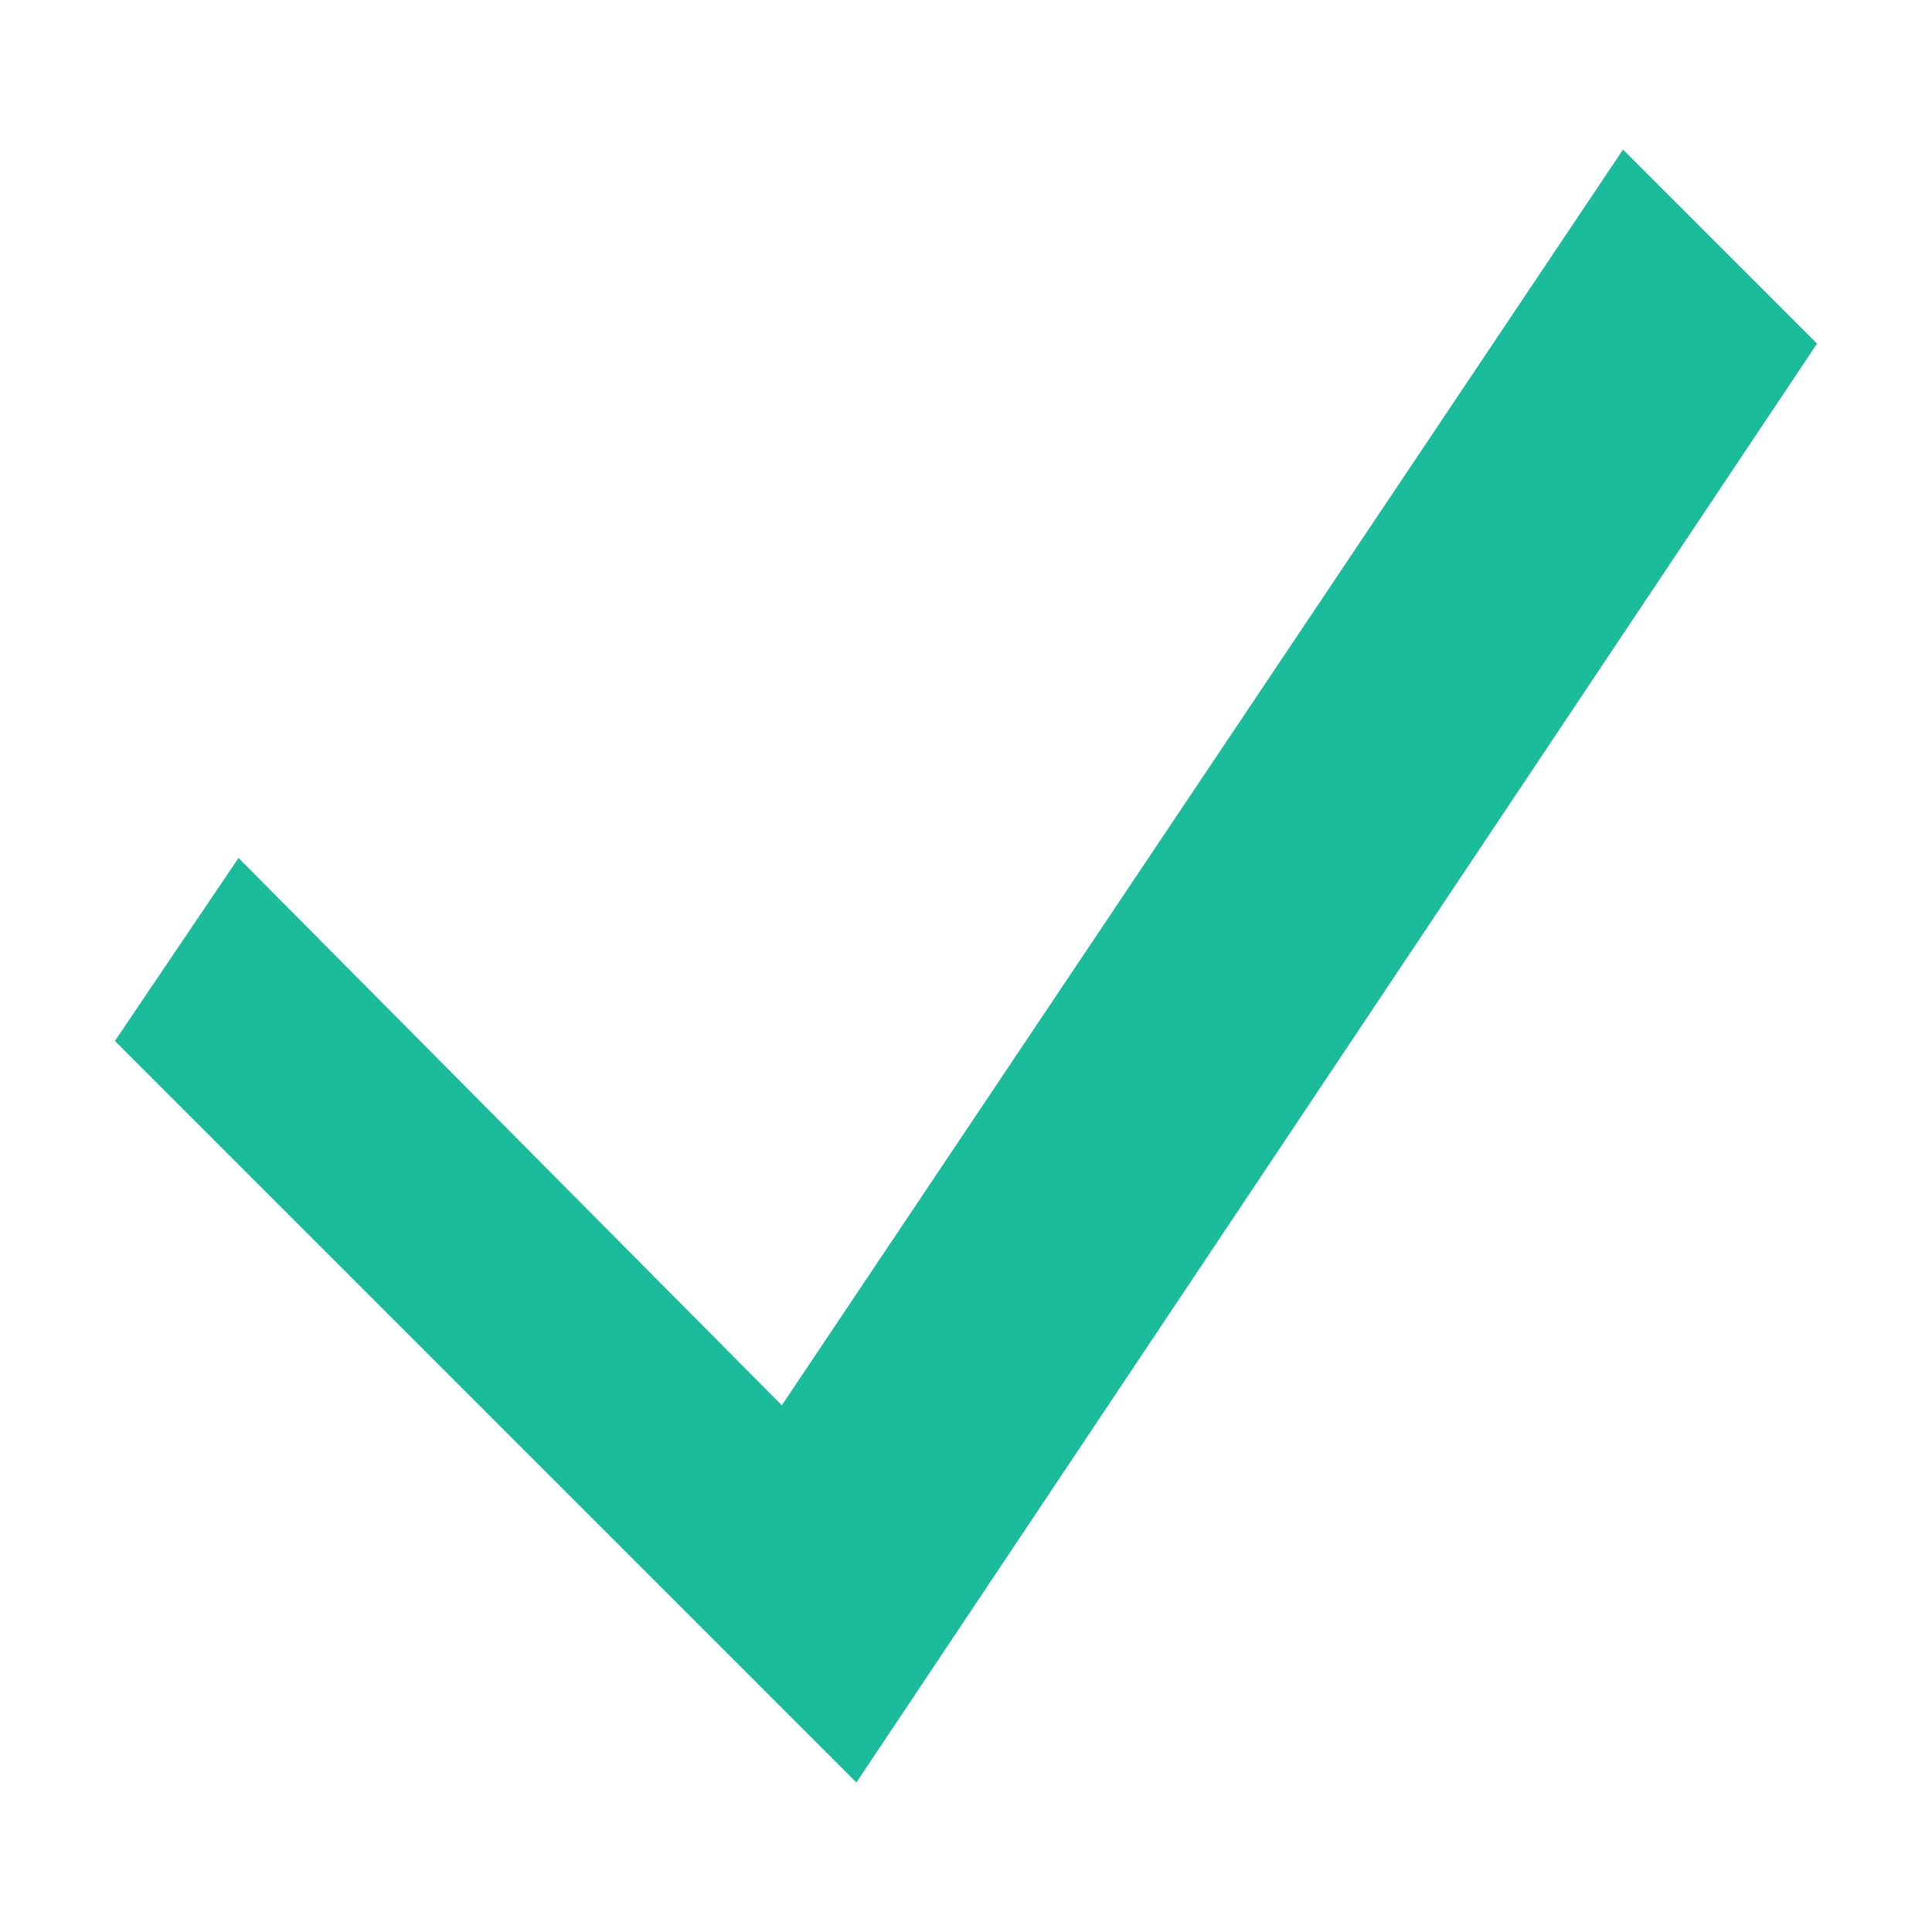 <?xml version="1.0" encoding="utf-8"?>
<!-- Generator: Adobe Illustrator 19.0.0, SVG Export Plug-In . SVG Version: 6.00 Build 0)  -->
<svg version="1.1" id="Capa_2" xmlns="http://www.w3.org/2000/svg" xmlns:xlink="http://www.w3.org/1999/xlink" x="0px" y="0px"
	 width="48px" height="48px" viewBox="0 0 48 48" style="enable-background:new 0 0 48 48;" xml:space="preserve">
<style type="text/css">
	.st0{fill:#1ABC9C;stroke:#1ABC9C;stroke-miterlimit:10;}
</style>
<g id="XMLID_3_">
	<path id="XMLID_4_" class="st0" d="M21.2,43.5L44.5,8.6l-4.1-4.1L19.5,35.7L6,22.1l-2.5,3.7L21.2,43.5z"/>
</g>
</svg>
